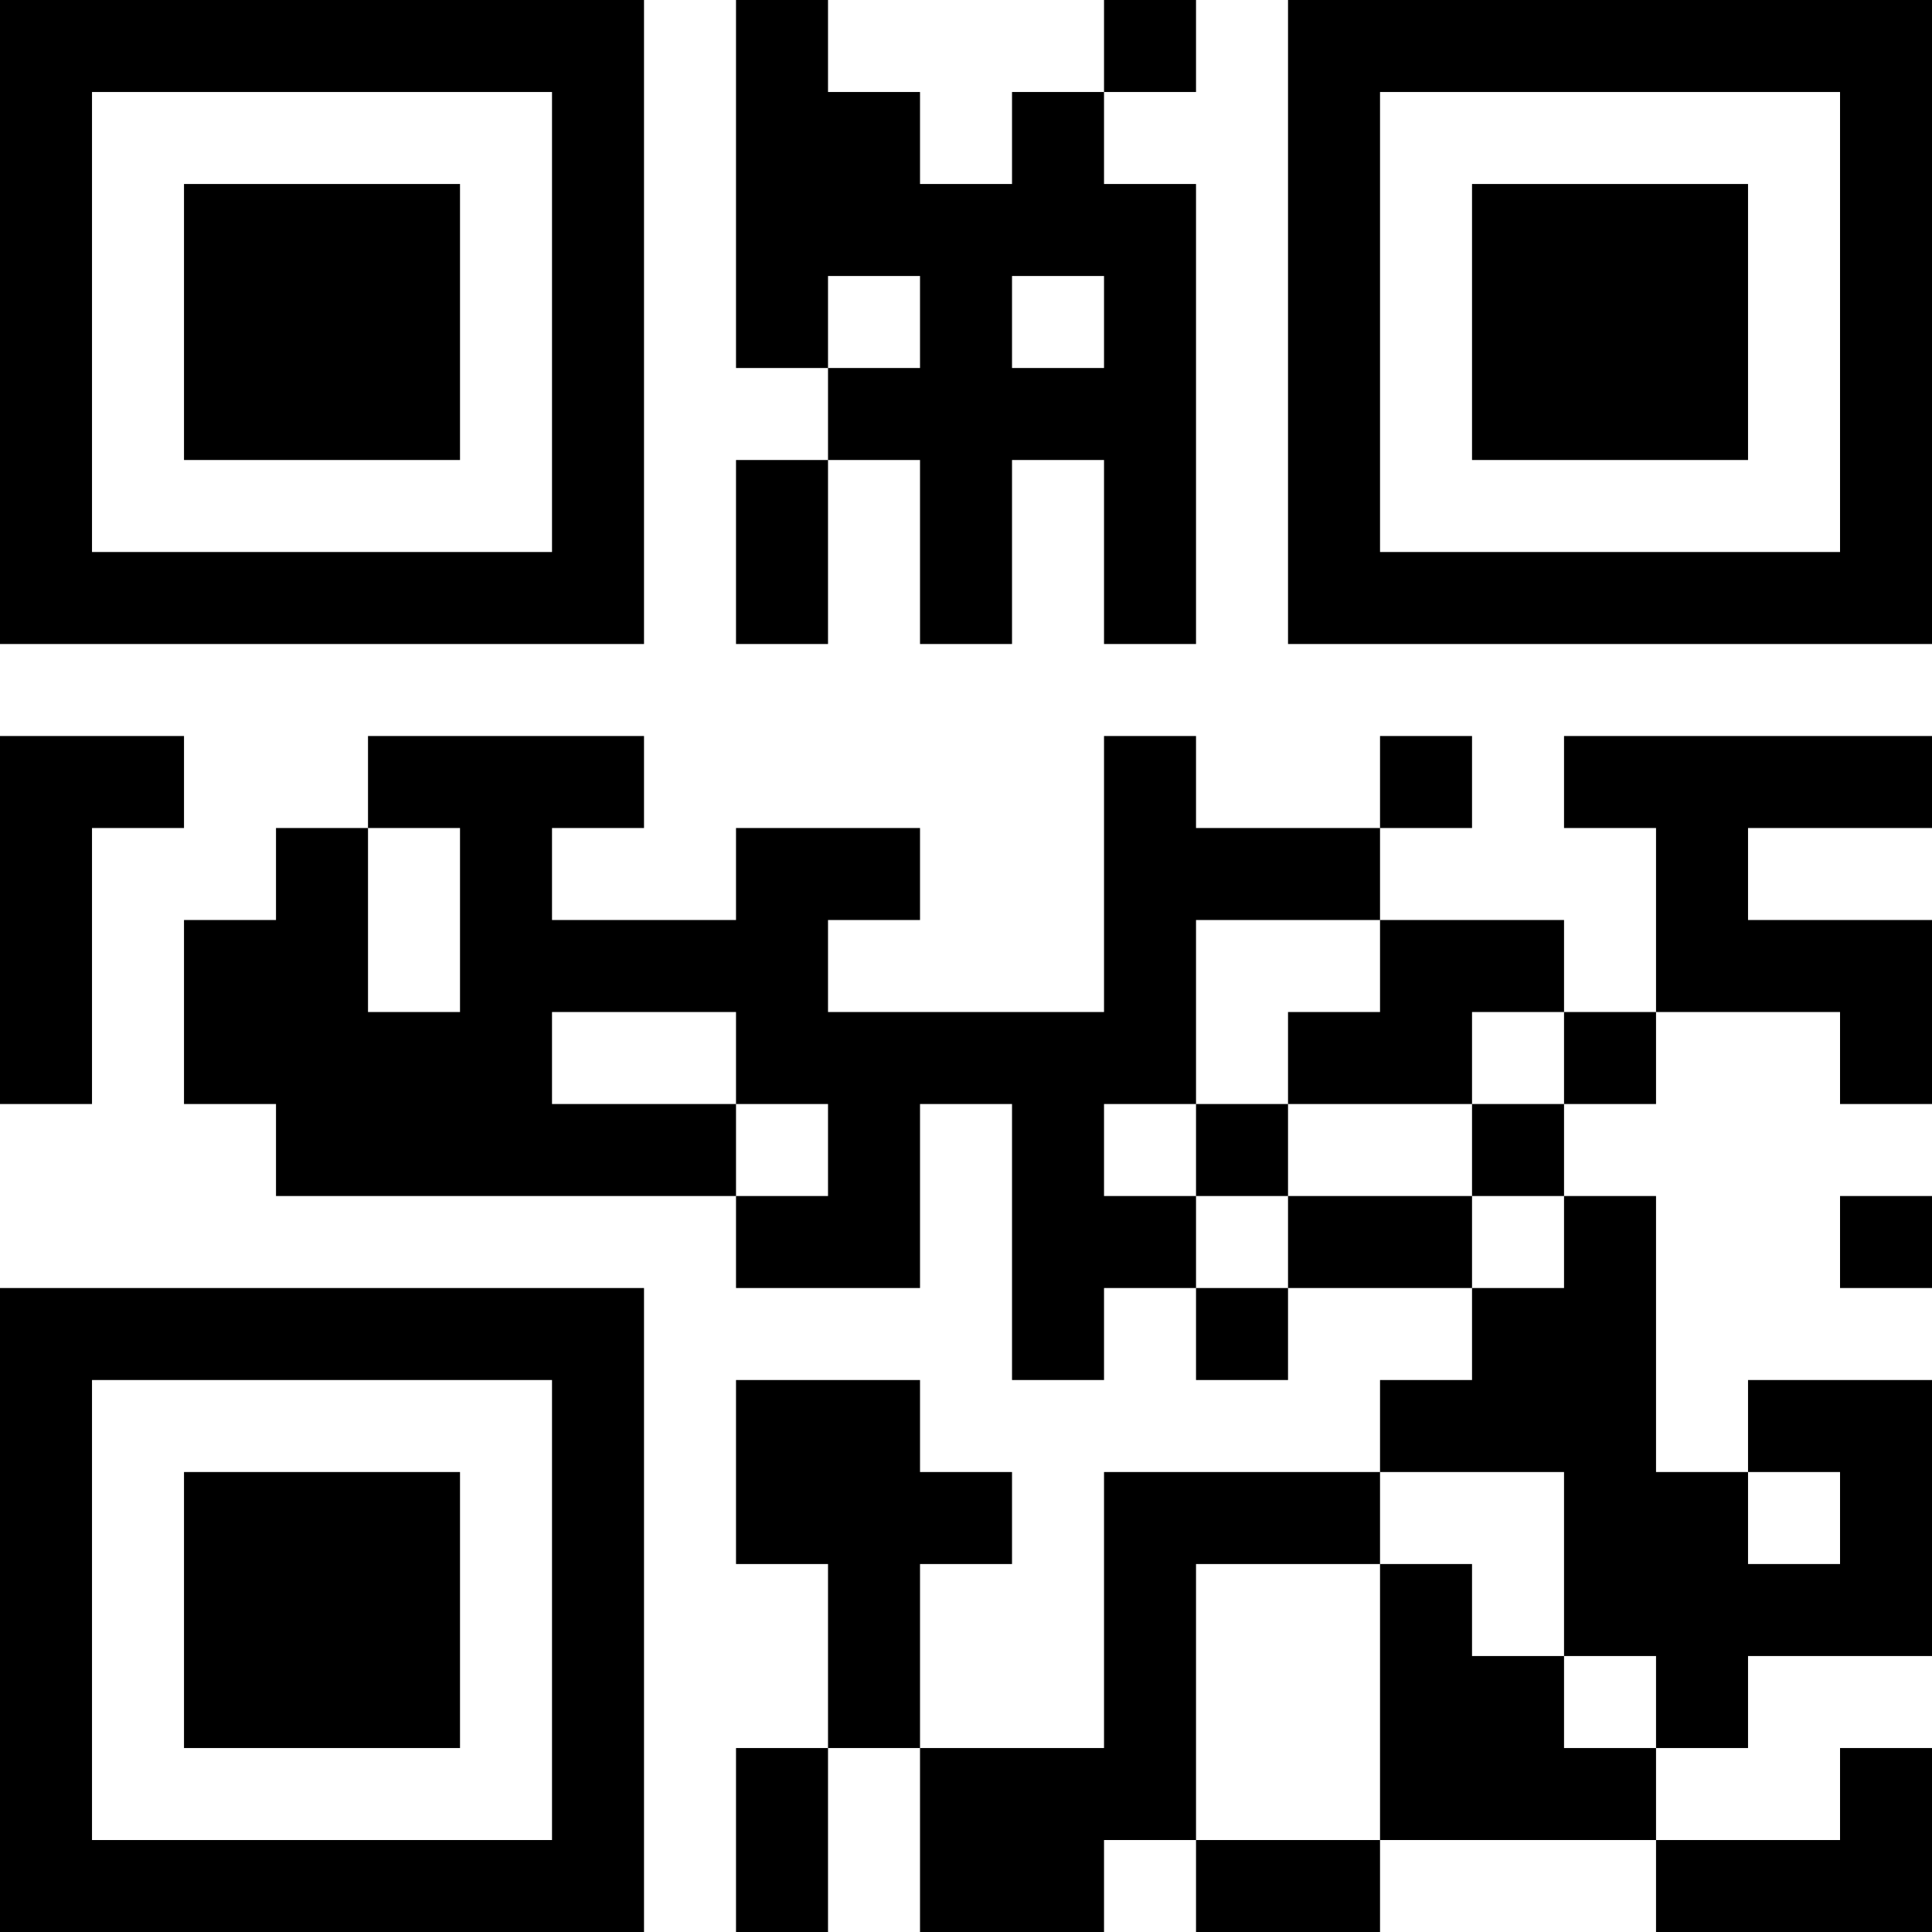 <?xml version="1.0" encoding="UTF-8"?>
<svg xmlns="http://www.w3.org/2000/svg" version="1.1" width="200" height="200" viewBox="0 0 200 200"><rect x="0" y="0" width="200" height="200" fill="#ffffff"/><g transform="scale(9.524)"><g transform="translate(0,0)"><path fill-rule="evenodd" d="M8 0L8 4L9 4L9 5L8 5L8 7L9 7L9 5L10 5L10 7L11 7L11 5L12 5L12 7L13 7L13 2L12 2L12 1L13 1L13 0L12 0L12 1L11 1L11 2L10 2L10 1L9 1L9 0ZM9 3L9 4L10 4L10 3ZM11 3L11 4L12 4L12 3ZM0 8L0 12L1 12L1 9L2 9L2 8ZM4 8L4 9L3 9L3 10L2 10L2 12L3 12L3 13L8 13L8 14L10 14L10 12L11 12L11 15L12 15L12 14L13 14L13 15L14 15L14 14L16 14L16 15L15 15L15 16L12 16L12 19L10 19L10 17L11 17L11 16L10 16L10 15L8 15L8 17L9 17L9 19L8 19L8 21L9 21L9 19L10 19L10 21L12 21L12 20L13 20L13 21L15 21L15 20L18 20L18 21L21 21L21 19L20 19L20 20L18 20L18 19L19 19L19 18L21 18L21 15L19 15L19 16L18 16L18 13L17 13L17 12L18 12L18 11L20 11L20 12L21 12L21 10L19 10L19 9L21 9L21 8L17 8L17 9L18 9L18 11L17 11L17 10L15 10L15 9L16 9L16 8L15 8L15 9L13 9L13 8L12 8L12 11L9 11L9 10L10 10L10 9L8 9L8 10L6 10L6 9L7 9L7 8ZM4 9L4 11L5 11L5 9ZM13 10L13 12L12 12L12 13L13 13L13 14L14 14L14 13L16 13L16 14L17 14L17 13L16 13L16 12L17 12L17 11L16 11L16 12L14 12L14 11L15 11L15 10ZM6 11L6 12L8 12L8 13L9 13L9 12L8 12L8 11ZM13 12L13 13L14 13L14 12ZM20 13L20 14L21 14L21 13ZM15 16L15 17L13 17L13 20L15 20L15 17L16 17L16 18L17 18L17 19L18 19L18 18L17 18L17 16ZM19 16L19 17L20 17L20 16ZM0 0L0 7L7 7L7 0ZM1 1L1 6L6 6L6 1ZM2 2L2 5L5 5L5 2ZM14 0L14 7L21 7L21 0ZM15 1L15 6L20 6L20 1ZM16 2L16 5L19 5L19 2ZM0 14L0 21L7 21L7 14ZM1 15L1 20L6 20L6 15ZM2 16L2 19L5 19L5 16Z" fill="#000000"/></g></g></svg>
